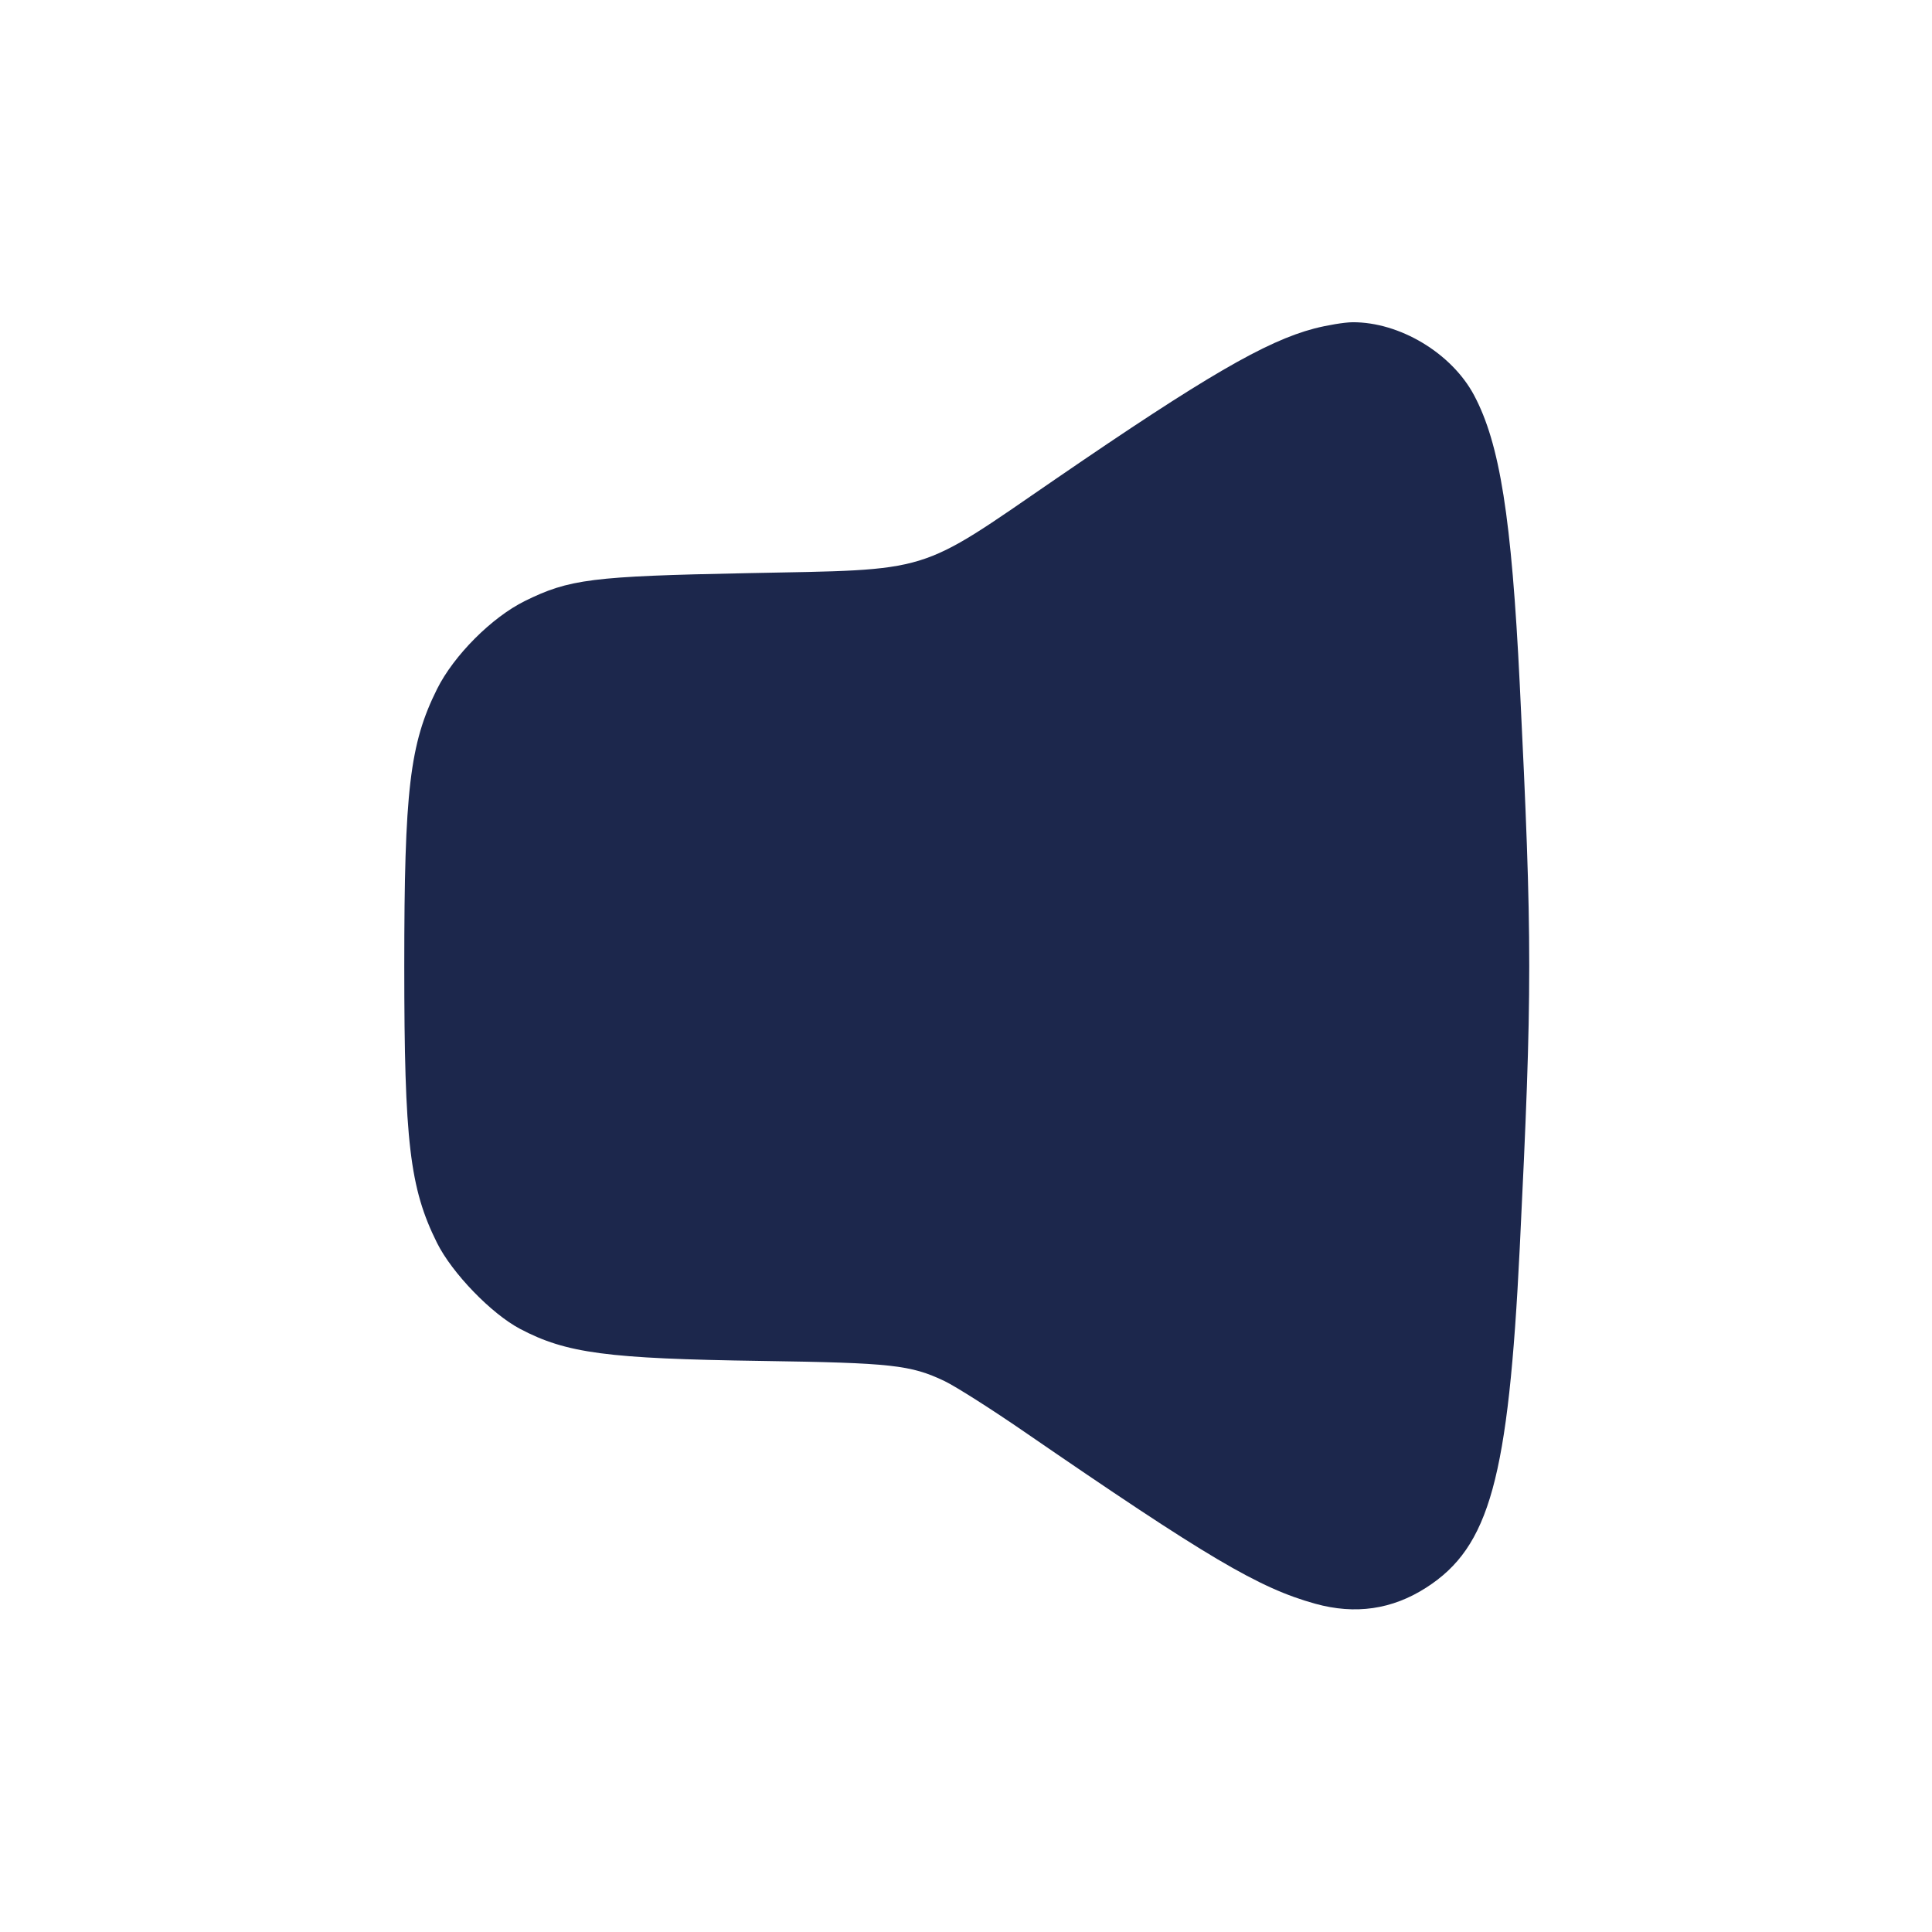 <svg width="24" height="24" viewBox="0 0 24 24" fill="none" xmlns="http://www.w3.org/2000/svg"><path d="M16.326 4.081 C 15.724 4.239,14.965 4.681,13.120 5.946 C 11.378 7.142,11.603 7.073,9.280 7.120 C 7.353 7.158,7.071 7.194,6.520 7.466 C 6.109 7.669,5.637 8.142,5.429 8.560 C 5.090 9.240,5.022 9.817,5.022 12.000 C 5.022 14.183,5.090 14.760,5.429 15.440 C 5.616 15.815,6.104 16.320,6.461 16.508 C 7.035 16.811,7.543 16.878,9.460 16.906 C 11.077 16.930,11.312 16.956,11.733 17.156 C 11.872 17.223,12.318 17.506,12.723 17.785 C 14.999 19.350,15.638 19.728,16.338 19.922 C 16.836 20.060,17.294 19.994,17.717 19.722 C 18.505 19.216,18.738 18.369,18.879 15.500 C 19.036 12.295,19.036 11.705,18.879 8.500 C 18.777 6.429,18.632 5.512,18.311 4.909 C 18.032 4.386,17.386 3.999,16.800 4.003 C 16.701 4.004,16.488 4.039,16.326 4.081 " fill="#1C274C" stroke="none" fill-rule="evenodd"></path></svg>
